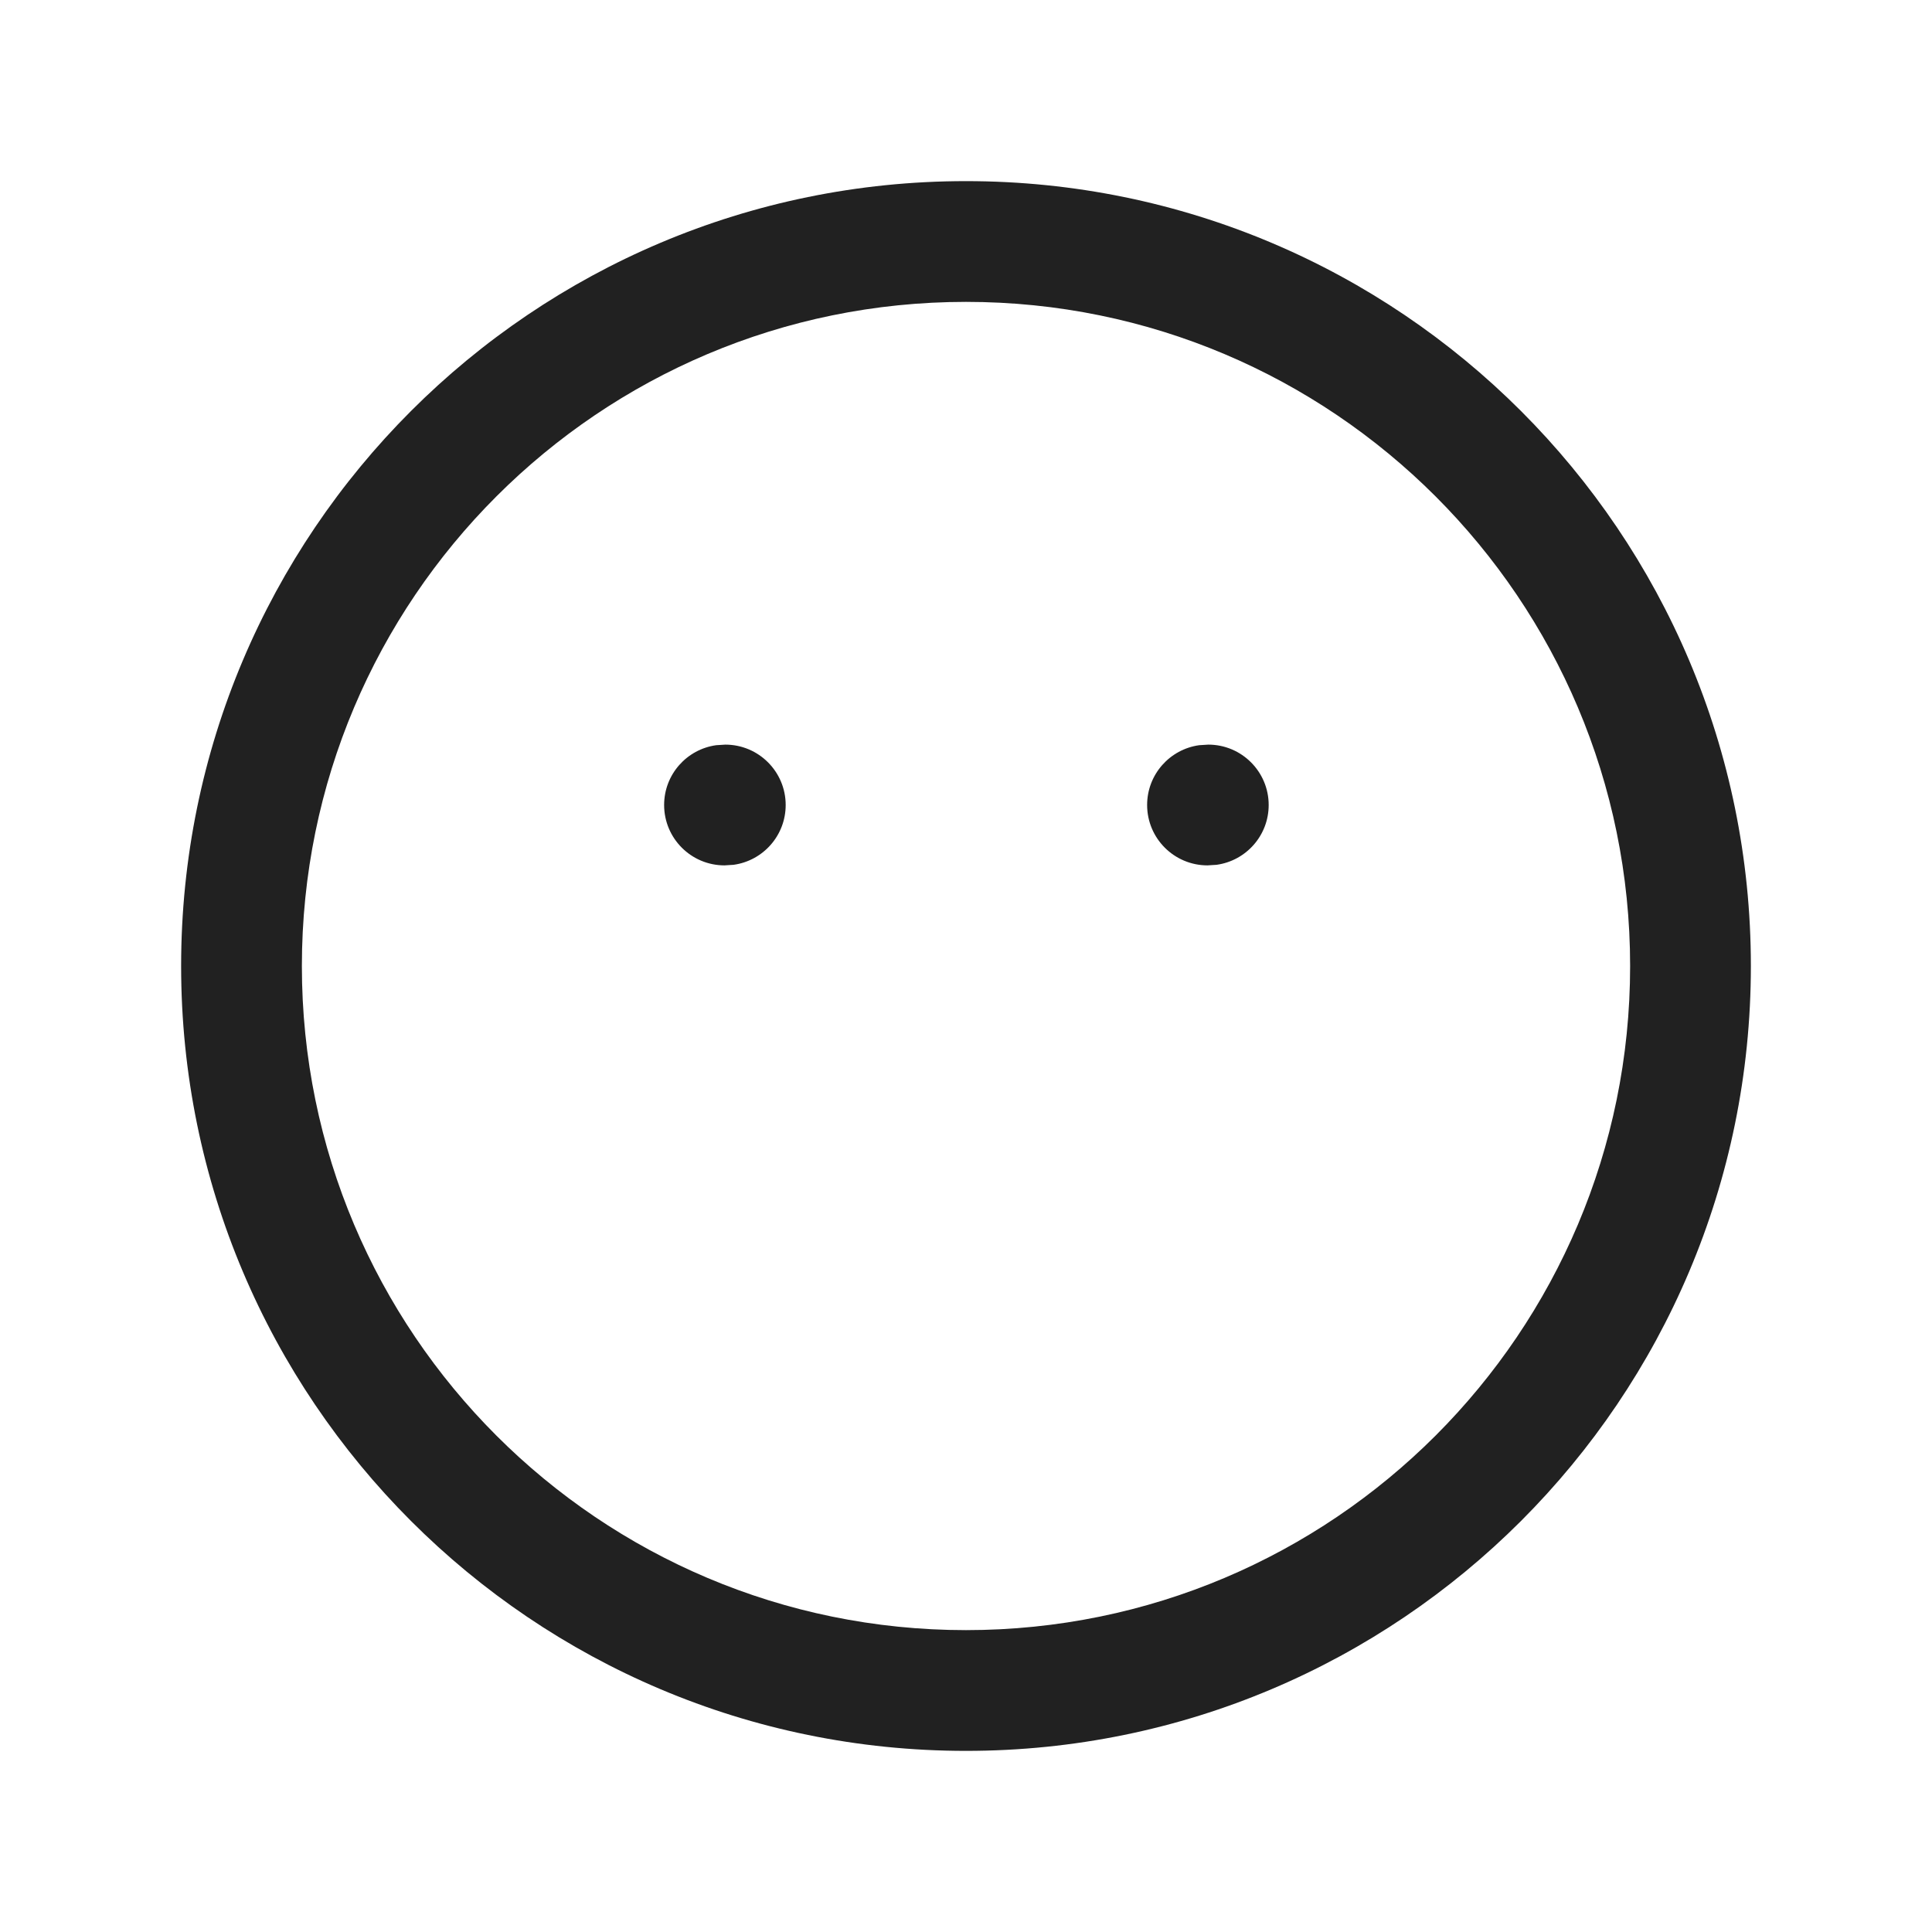 <?xml version="1.0" encoding="UTF-8"?>
<svg width="24px" height="24px" viewBox="0 0 24 24" version="1.1" xmlns="http://www.w3.org/2000/svg" xmlns:xlink="http://www.w3.org/1999/xlink">
    <title>Icon/mood-neutral</title>
    <g id="Icon/mood-neutral" stroke="none" stroke-width="1" fill="none" fill-rule="evenodd">
        <path d="M12,2.25 C17.385,2.25 21.75,6.615 21.75,12 C21.75,17.385 17.385,21.75 12,21.75 C6.615,21.75 2.25,17.385 2.25,12 C2.25,6.615 6.615,2.25 12,2.25 Z M12,3.75 C7.444,3.75 3.75,7.444 3.75,12 C3.75,16.556 7.444,20.25 12,20.25 C16.556,20.25 20.25,16.556 20.25,12 C20.25,7.444 16.556,3.75 12,3.75 Z M9.01,9.25 C9.424,9.25 9.76,9.586 9.76,10 C9.76,10.38 9.478,10.693 9.112,10.743 L9,10.75 C8.586,10.75 8.25,10.414 8.25,10 C8.25,9.62 8.532,9.307 8.898,9.257 L9.01,9.25 Z M15.01,9.25 C15.424,9.25 15.76,9.586 15.76,10 C15.76,10.38 15.478,10.693 15.112,10.743 L15,10.75 C14.586,10.75 14.25,10.414 14.25,10 C14.25,9.62 14.532,9.307 14.898,9.257 L15.01,9.25 Z" id="Icon-Color" fill="#212121"></path>
    </g>
</svg>